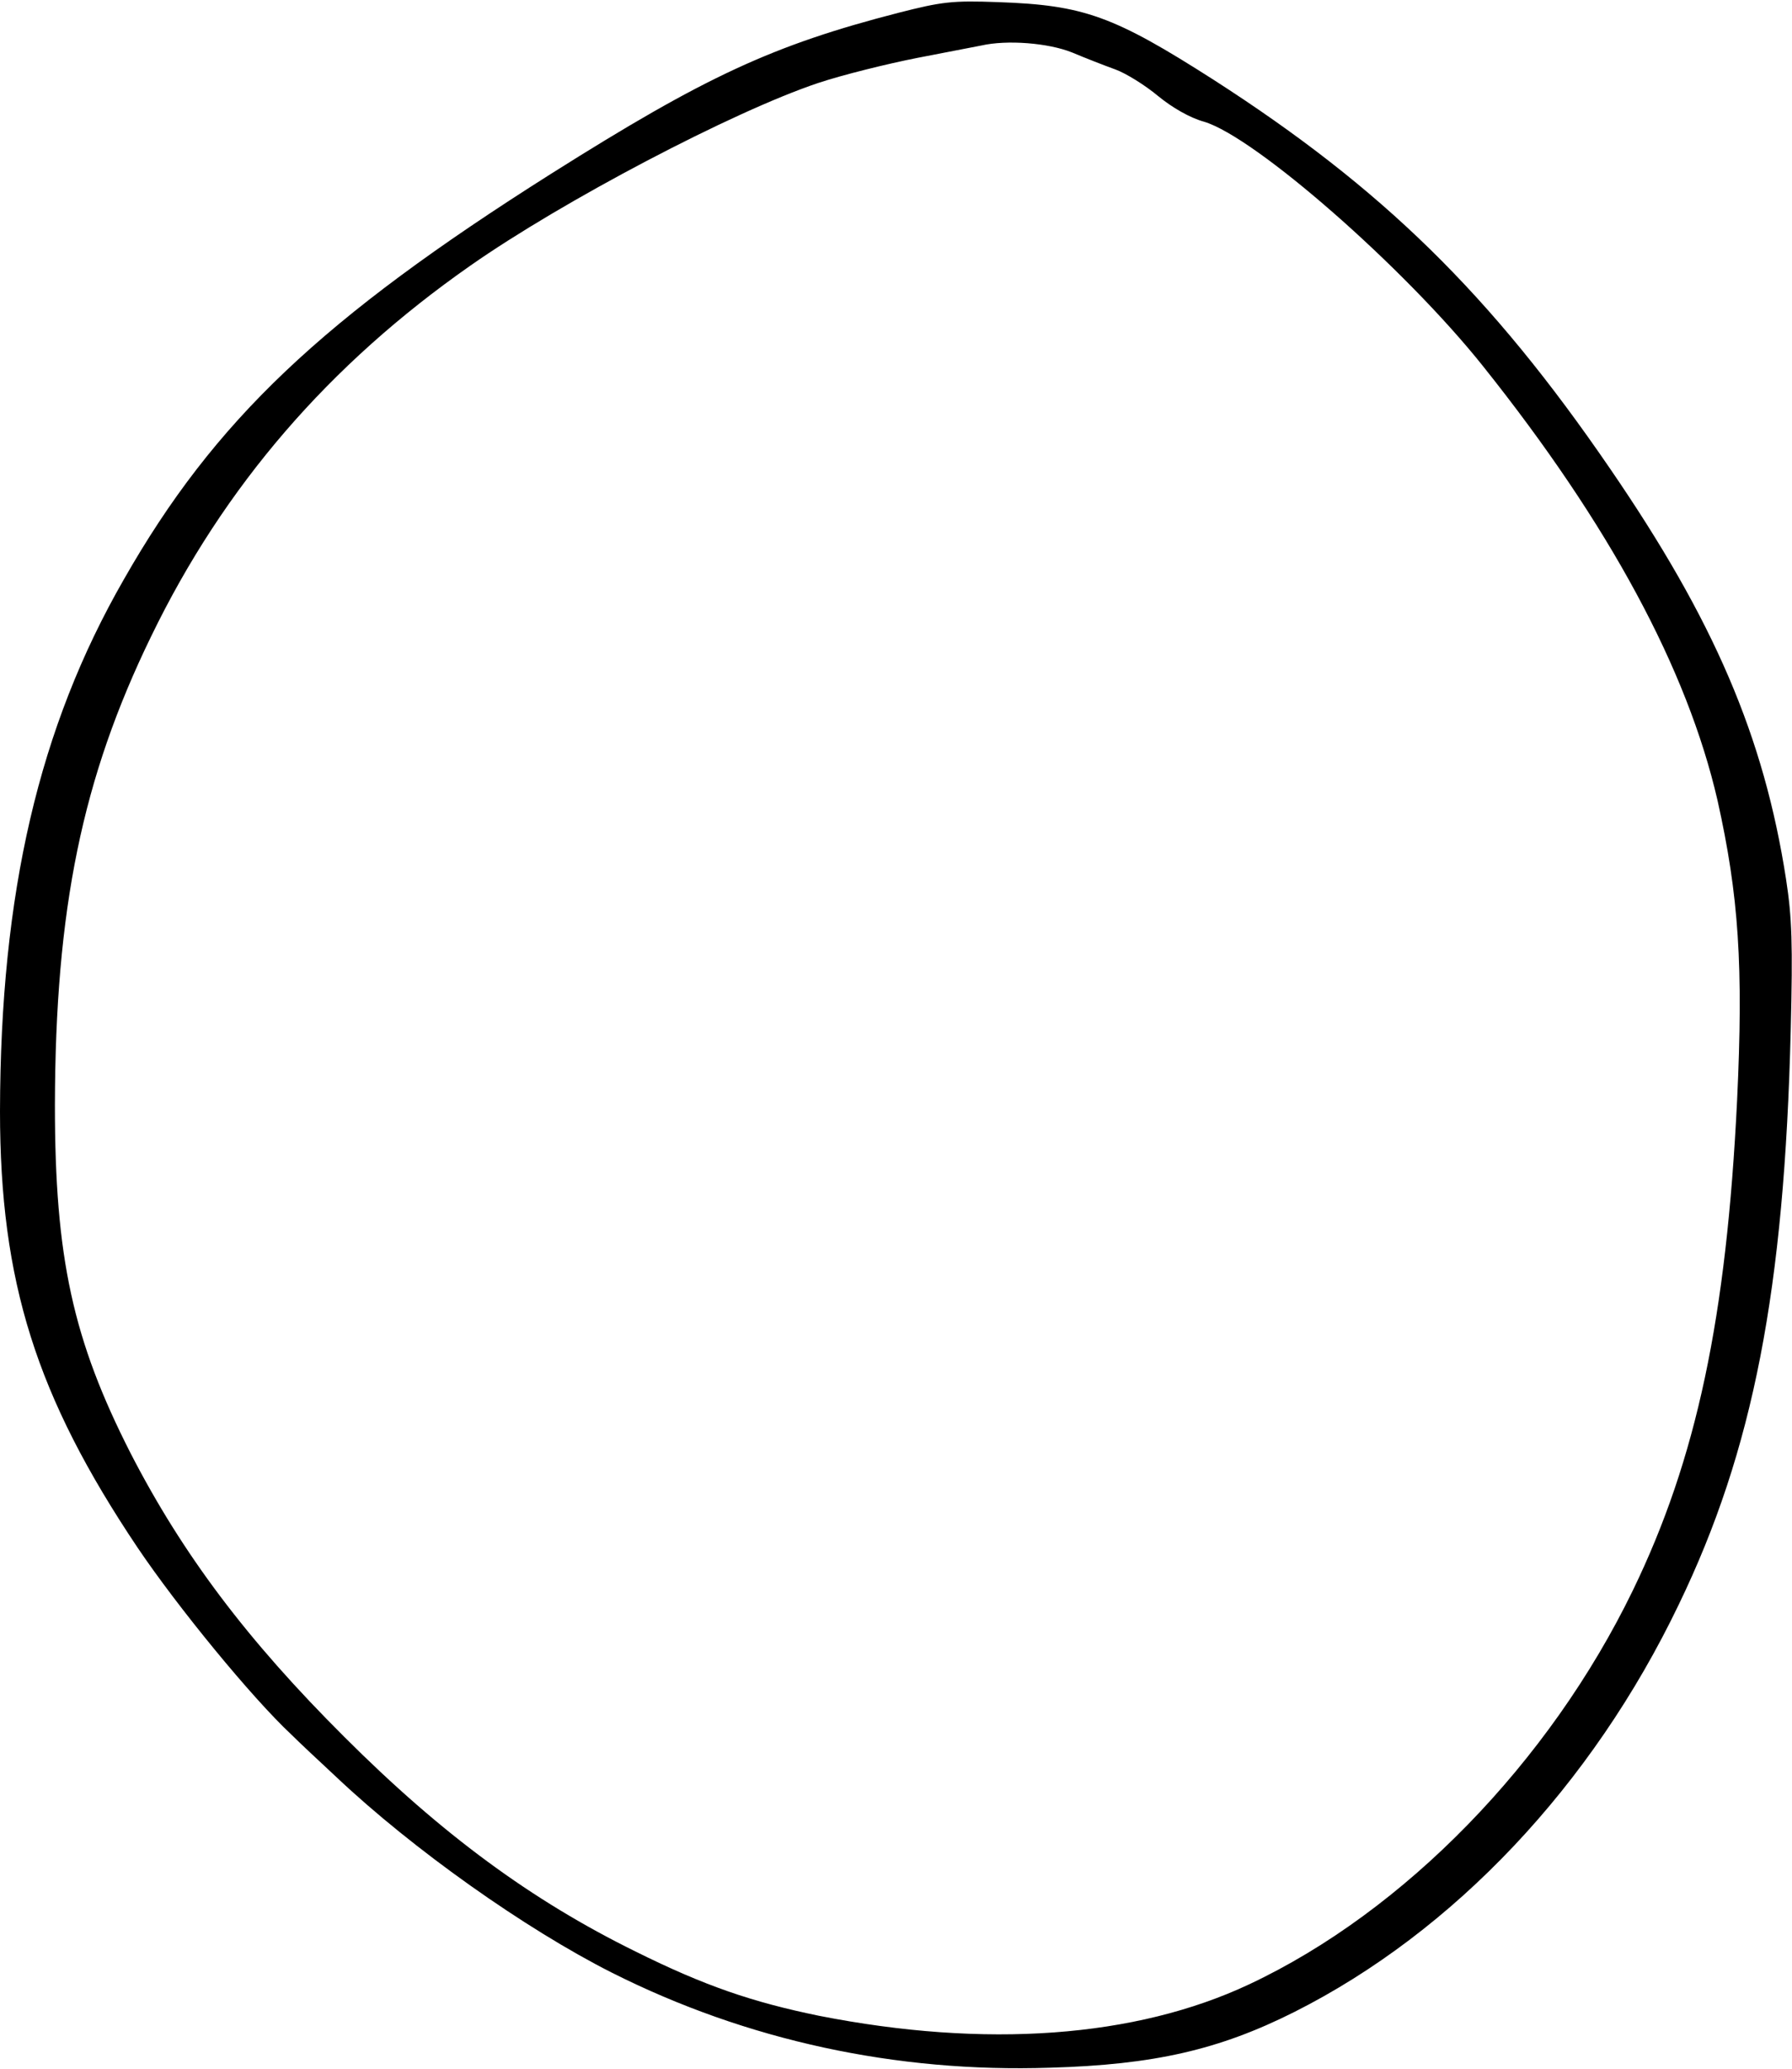 <svg id="circleFace" width="421px" height="486px" viewBox="0 0 421 486" version="1.1" xmlns="http://www.w3.org/2000/svg" xmlns:xlink="http://www.w3.org/1999/xlink">
    <!-- Generator: Sketch 3.8.3 (29802) - http://www.bohemiancoding.com/sketch -->
    <title>Slice 1</title>
    <desc>Created with Sketch.</desc>
    <defs></defs>
    <g id="Page-1" stroke="none" stroke-width="1" fill="none" fill-rule="evenodd">
        <g id="circle" transform="translate(0, -1)" fill="#000000">
            <g id="Group" transform="translate(210.5, 243.9) scale(1, -1) translate(-210.5, -243.9) translate(0, 0.9)">
                <path d="M211.1,482.9 C181.6,475.3 165.8,468 129.5,445.1 C75.7,411.1 50.4,387.2 29.1,349.8 C9.1,315 0.1,276.1 0,224.9 C0,184.8 8.5,157.9 32.3,122.4 C41.8,108.3 59.2,87.1 68.4,78.5 C70.1,76.8 74.9,72.3 79.1,68.4 C97,51.5 123.4,32.8 143.8,22.5 C175.4,6.6 210.5,-1 246.7,0.2 C271.1,0.9 286.4,4.4 304.1,13.3 C341.6,32.2 374,66.5 394.4,109 C411.9,145.2 419.2,183 420.7,243.9 C421.2,264.2 421,270.3 419.6,279.4 C414.4,312.9 402.7,340.2 378.2,375.9 C350.2,416.8 324.7,441.7 285.2,467.1 C261.6,482.2 254.6,484.7 234.5,485.4 C223.7,485.8 221.3,485.5 211.1,482.9 L211.1,482.9 Z M251.8,473.6 C254.9,472.3 259.5,470.5 262,469.6 C264.5,468.7 269,465.9 272,463.4 C275.4,460.6 279.6,458.2 282.9,457.3 C294.9,453.7 329.9,423.1 348.4,399.9 C378.1,362.7 396.4,328.7 403.5,297.9 C408.5,275.5 409.6,259 408.1,227.4 C405.6,176.4 398.6,143.2 383.6,112.3 C364,71.9 329.9,36.9 293.5,19.8 C266.7,7.2 231.5,4.7 192.4,12.4 C176.8,15.6 165.6,19.4 149.3,27.5 C124.9,39.5 103.8,55 80.9,77.9 C58.1,100.6 42.9,120.8 30.7,144.5 C17.1,171.2 12.9,190.5 12.9,226.3 C13,272.4 19.3,303.1 35.5,336.4 C52.6,371.7 77.3,400.3 110.5,423.5 C132.2,438.7 172.2,459.7 192.2,466.4 C197.9,468.3 208.4,470.9 215.5,472.3 C222.7,473.7 229.4,475 230.5,475.2 C236.6,476.6 246.3,475.8 251.8,473.6 L251.8,473.6 Z" id="path"></path>
            </g>
        </g>
    </g>
</svg>